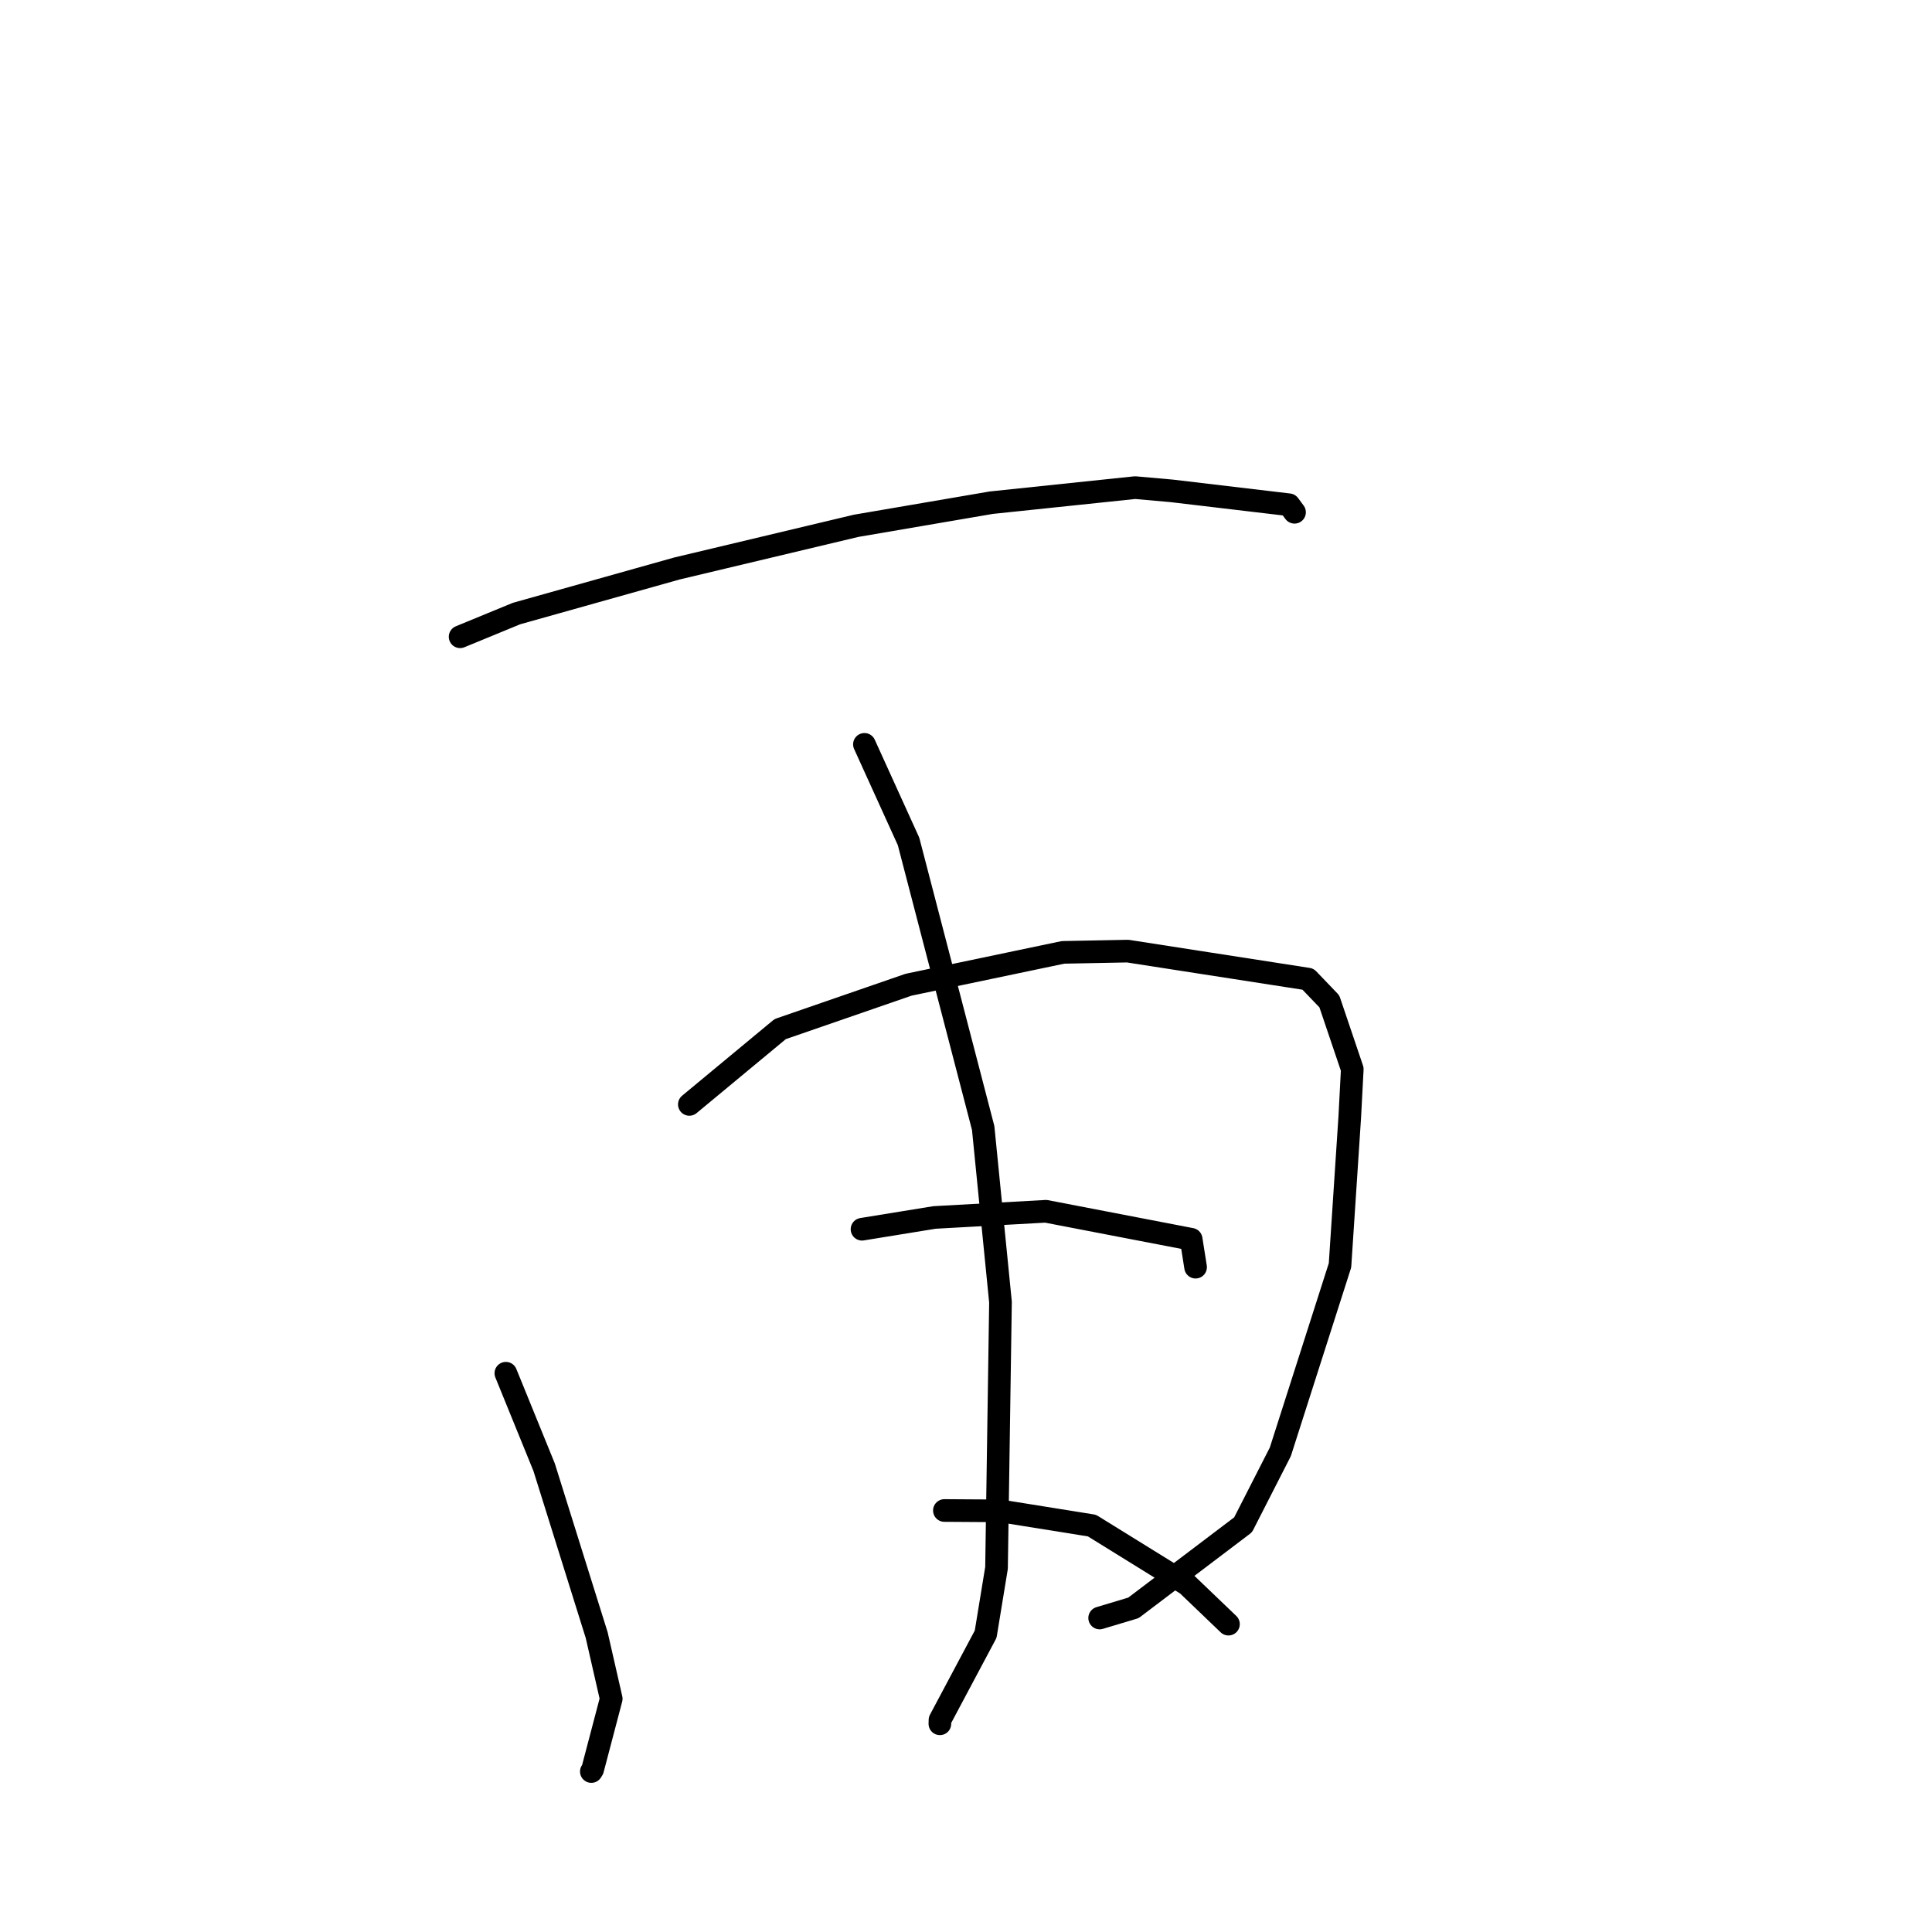 <?xml version="1.0" standalone="no"?>
    <svg width="256" height="256" xmlns="http://www.w3.org/2000/svg" version="1.1">
    <polyline stroke="black" stroke-width="3" stroke-linecap="round" fill="transparent" stroke-linejoin="round" points="60.967 84.375 68.438 81.3 89.688 75.33 113.436 69.674 131.351 66.609 150.41 64.613 155.255 65.042 170.794 66.882 171.46 67.783 171.527 67.873 171.532 67.879 " />
        <polyline stroke="black" stroke-width="3" stroke-linecap="round" fill="transparent" stroke-linejoin="round" points="67.029 181.96 72.099 194.413 79.065 216.664 80.991 225.096 78.529 234.459 78.356 234.735 " />
        <polyline stroke="black" stroke-width="3" stroke-linecap="round" fill="transparent" stroke-linejoin="round" points="91.342 146.34 103.377 136.361 120.384 130.483 140.857 126.194 149.432 126.028 173.318 129.737 176.146 132.688 179.183 141.668 178.85 148.015 177.558 167.662 169.651 192.373 164.716 202.043 150.183 213.053 145.71 214.394 " />
        <polyline stroke="black" stroke-width="3" stroke-linecap="round" fill="transparent" stroke-linejoin="round" points="114.542 98.631 120.386 111.49 130.277 149.47 132.57 172.536 132.045 207.755 130.605 216.538 124.553 227.904 124.539 228.413 " />
        <polyline stroke="black" stroke-width="3" stroke-linecap="round" fill="transparent" stroke-linejoin="round" points="114.222 162.88 123.828 161.32 138.582 160.501 157.836 164.209 158.368 167.571 158.421 167.907 " />
        <polyline stroke="black" stroke-width="3" stroke-linecap="round" fill="transparent" stroke-linejoin="round" points="125.136 200.149 132.52 200.196 144.687 202.147 157.292 209.95 162.28 214.729 162.778 215.207 " />
        </svg>